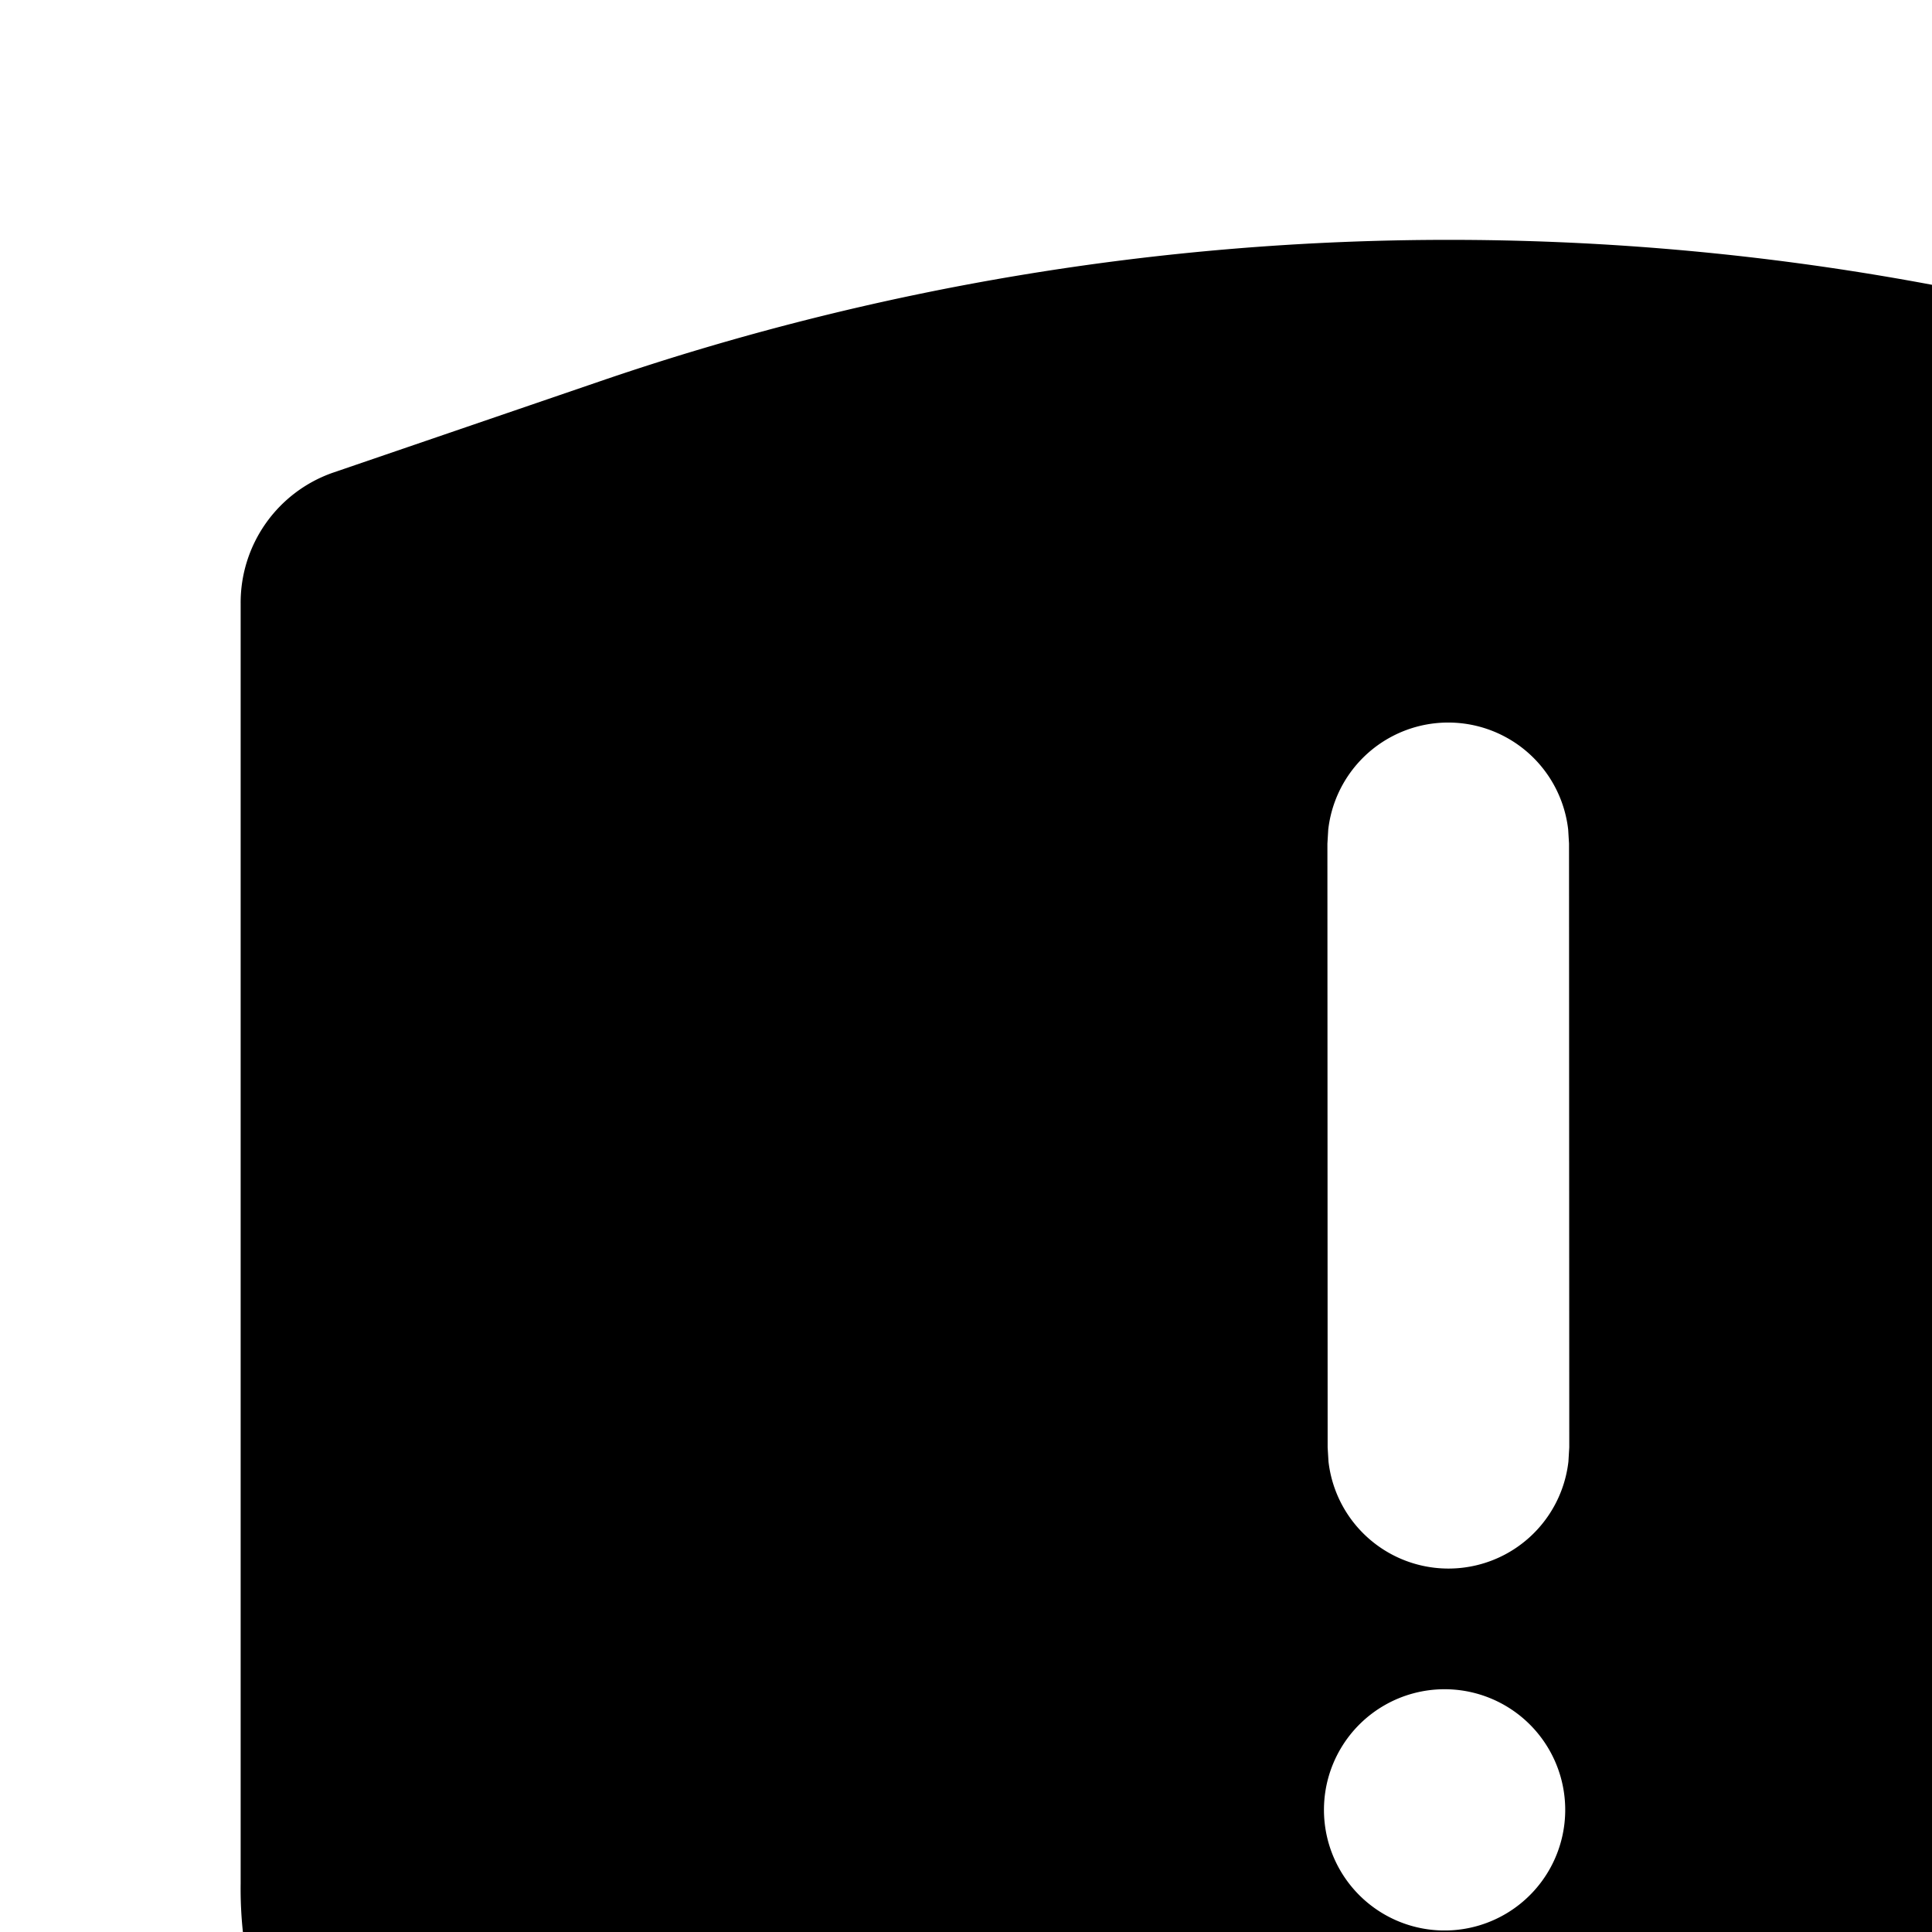 <svg xmlns="http://www.w3.org/2000/svg" viewBox="0 0 16 16"><path d="M21.247 3.916l-2.216-.758a21.686 21.686 0 0 0-14.063 0l-2.215.758A1.14 1.14 0 0 0 1.993 5v10.597a3.38 3.38 0 0 0 3.337 3.425h2.49a2 2 0 0 1 1.433.605l2.03 2.085a1 1 0 0 0 1.414.019l.02-.019 2.03-2.085a2 2 0 0 1 1.432-.605h2.491a3.38 3.38 0 0 0 3.336-3.425V5a1.14 1.14 0 0 0-.76-1.083zm-9.252 12.071h-.063a.999.999 0 1 1 .063 0zm.994-3.883a1 1 0 0 1-1.987 0l-.007-.117-.002-5L11 6.87a1 1 0 0 1 1.987 0l.007.116.002 5.001z"/></svg>